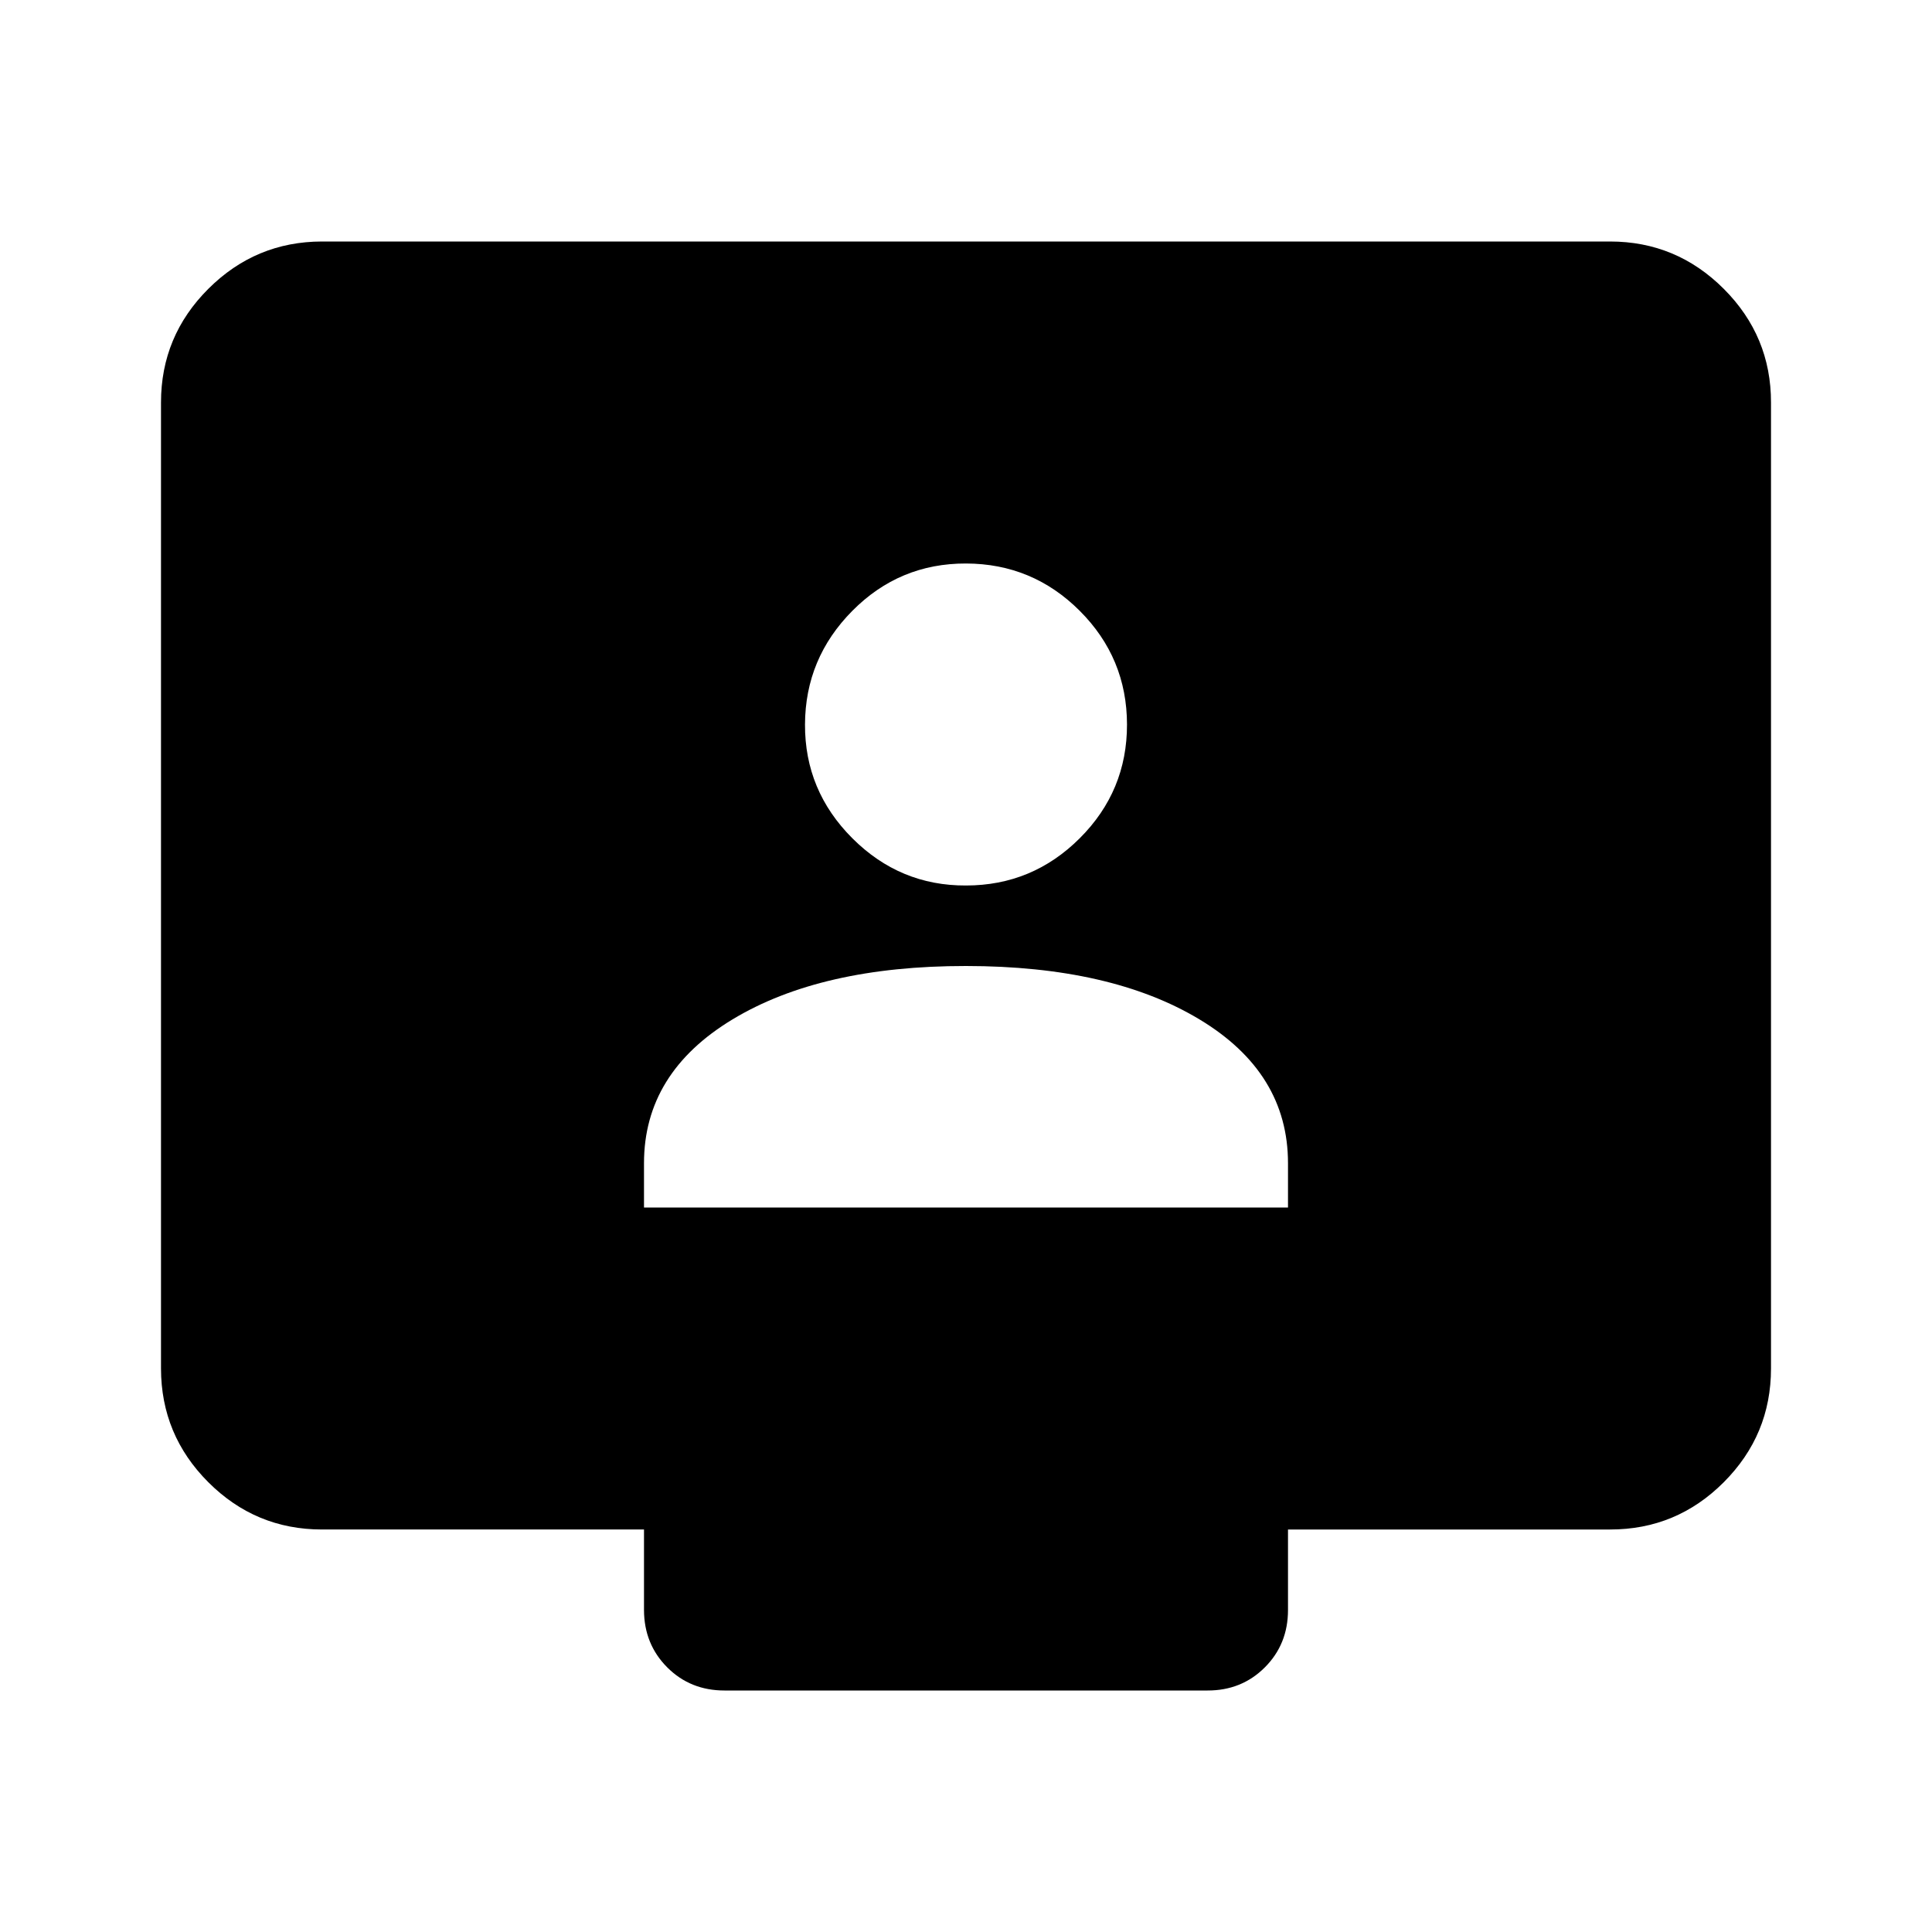 <svg xmlns="http://www.w3.org/2000/svg" viewBox="0 0 24 24" width="24" height="24"><path fill="currentColor" d="M8 15h8v-.55q0-1.125-1.1-1.787T12 12t-2.9.663T8 14.45zm4-4q.825 0 1.413-.587T14 9t-.587-1.412T12 7t-1.412.588T10 9t.588 1.413T12 11m-8 8q-.825 0-1.412-.587T2 17V5q0-.825.588-1.412T4 3h16q.825 0 1.413.588T22 5v12q0 .825-.587 1.413T20 19h-4v1q0 .425-.288.713T15 21H9q-.425 0-.712-.288T8 20v-1z"/></svg>